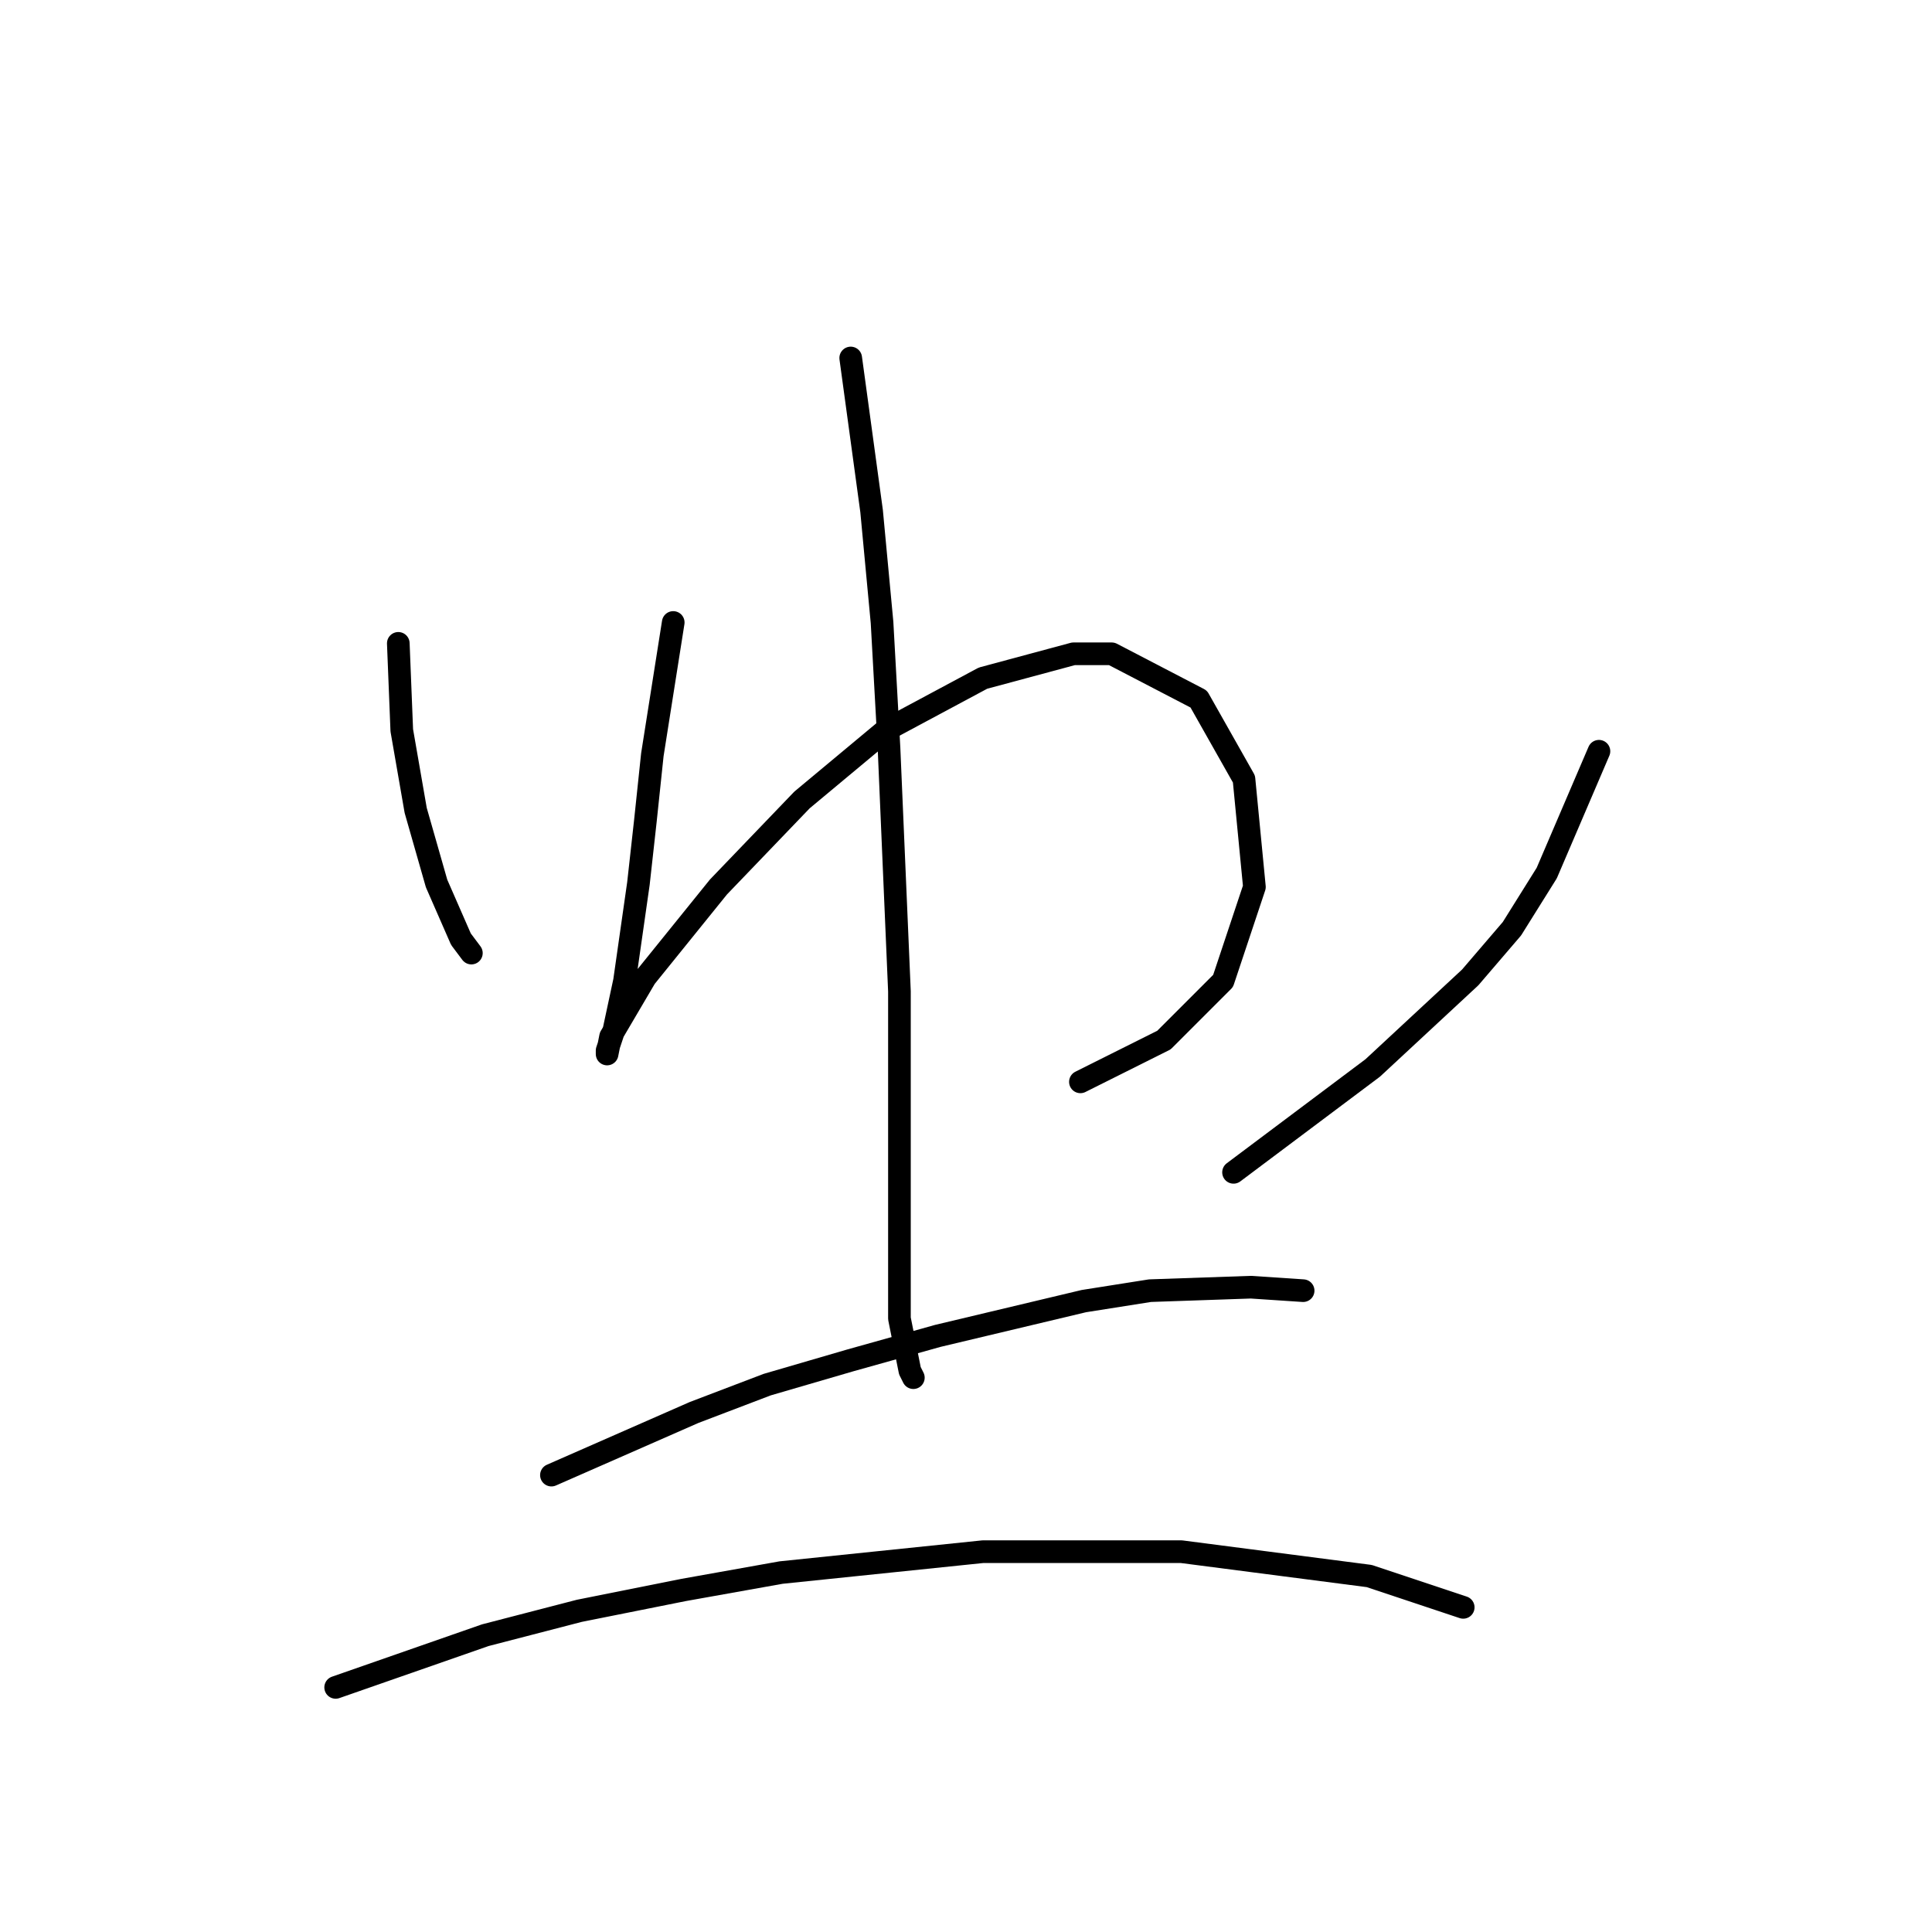 <?xml version="1.0" standalone="no"?>
    <svg width="256" height="256" xmlns="http://www.w3.org/2000/svg" version="1.1">
    <polyline stroke="black" stroke-width="3" stroke-linecap="round" fill="transparent" stroke-linejoin="round" points="52.777 85.248 53.238 96.777 55.082 107.383 57.849 117.067 61.077 124.445 62.46 126.289 62.46 126.289 " />
        <polyline stroke="black" stroke-width="3" stroke-linecap="round" fill="transparent" stroke-linejoin="round" points="89.206 82.481 86.44 100.004 85.517 108.766 84.595 117.067 82.75 129.978 81.367 136.434 80.445 139.201 80.445 139.662 80.906 137.357 85.517 129.517 95.201 117.528 106.269 105.999 117.336 96.777 130.248 89.859 142.237 86.631 147.31 86.631 158.838 92.626 164.833 103.232 166.216 117.528 162.066 129.978 154.227 137.818 143.16 143.351 143.16 143.351 " />
        <polyline stroke="black" stroke-width="3" stroke-linecap="round" fill="transparent" stroke-linejoin="round" points="112.724 47.435 115.491 67.725 116.875 82.481 117.797 99.082 119.18 131.362 119.18 157.186 119.18 174.709 120.564 181.626 121.025 182.548 121.025 182.548 " />
        <polyline stroke="black" stroke-width="3" stroke-linecap="round" fill="transparent" stroke-linejoin="round" points="211.869 99.543 204.952 115.683 200.341 123.061 194.807 129.517 181.895 141.507 163.45 155.341 163.45 155.341 " />
        <polyline stroke="black" stroke-width="3" stroke-linecap="round" fill="transparent" stroke-linejoin="round" points="73.067 195.46 91.973 187.16 101.657 183.47 112.724 180.242 124.253 177.015 143.621 172.403 152.382 171.02 165.755 170.559 172.672 171.02 172.672 171.02 " />
        <polyline stroke="black" stroke-width="3" stroke-linecap="round" fill="transparent" stroke-linejoin="round" points="44.476 223.589 64.305 216.672 76.756 213.444 90.59 210.678 103.502 208.372 130.248 205.605 156.533 205.605 181.434 208.833 193.885 212.983 193.885 212.983 " />
        </svg>